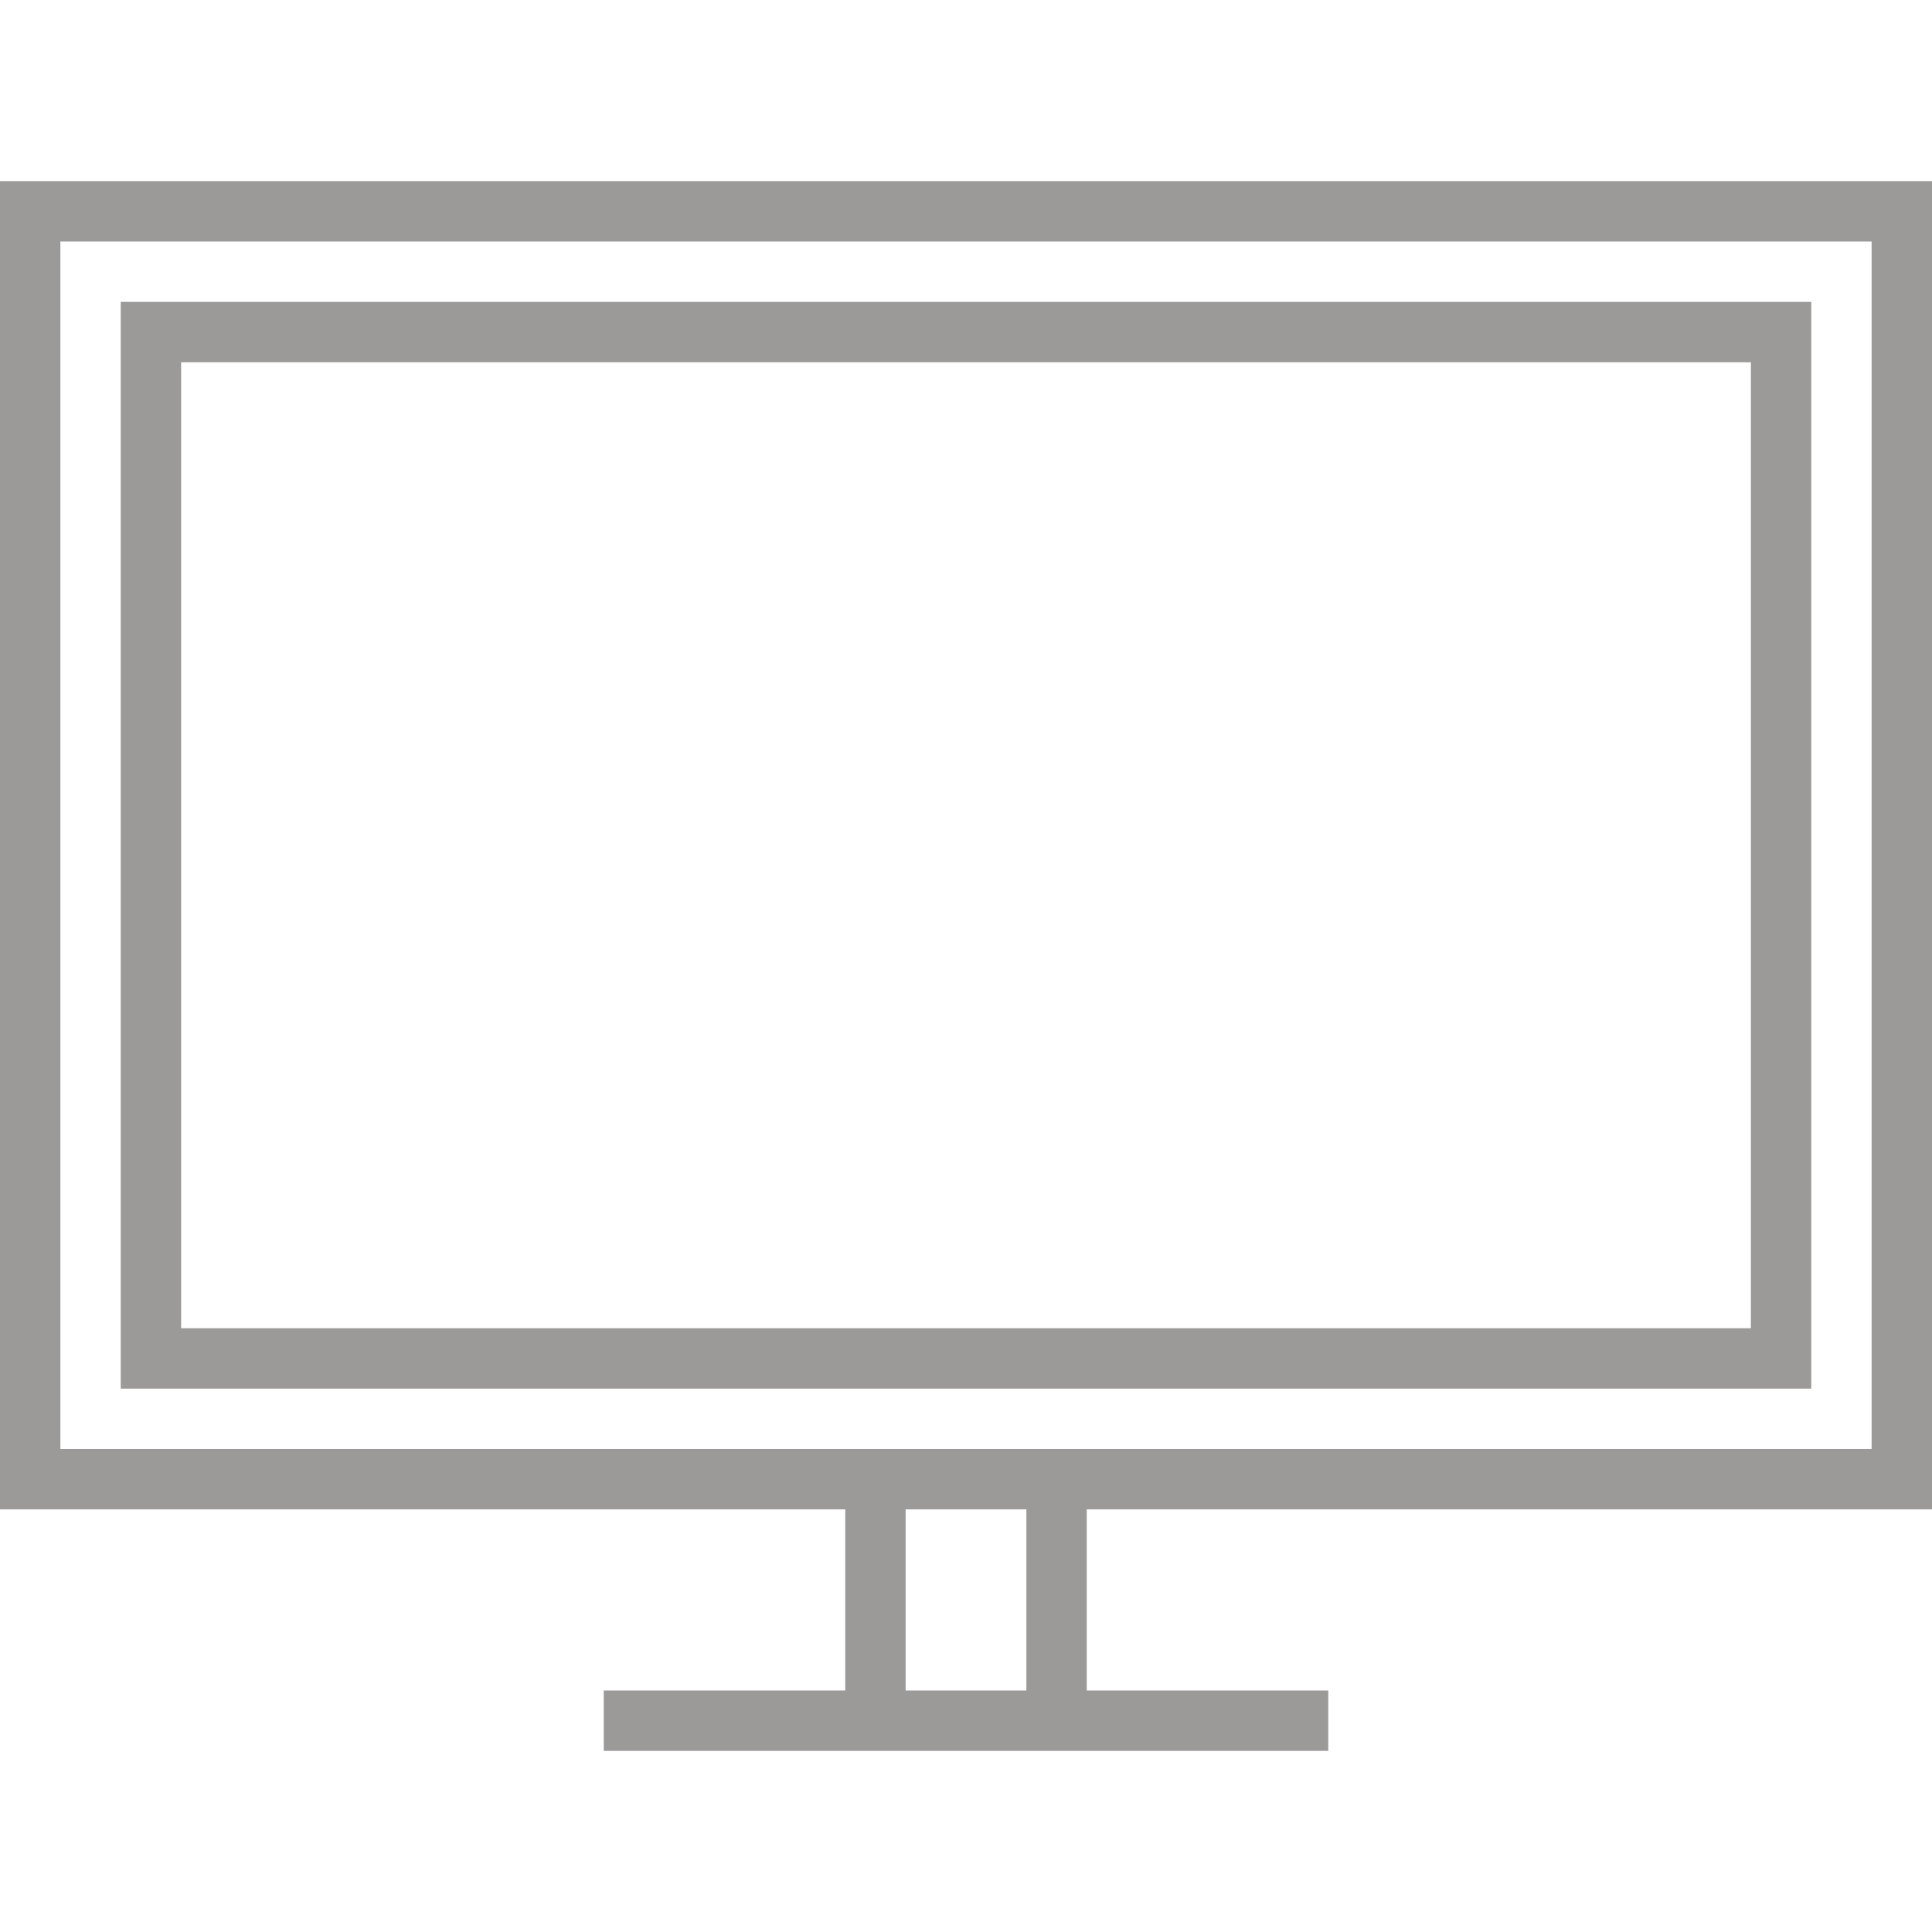 <?xml version="1.0" ?><svg data-name="Layer 1" id="Layer_1" viewBox="0 0 32 32" xmlns="http://www.w3.org/2000/svg" style="fill:#9c9999;"><title/><path d="M32,25V3H0V25H14v3H10v1H22V28H18V25H32ZM1,24V4H31V24H1Zm16,4H15V25h2v3Z"/><path d="M30,5H2V23H30V5ZM29,22H3V6H29V22Z"/></svg>